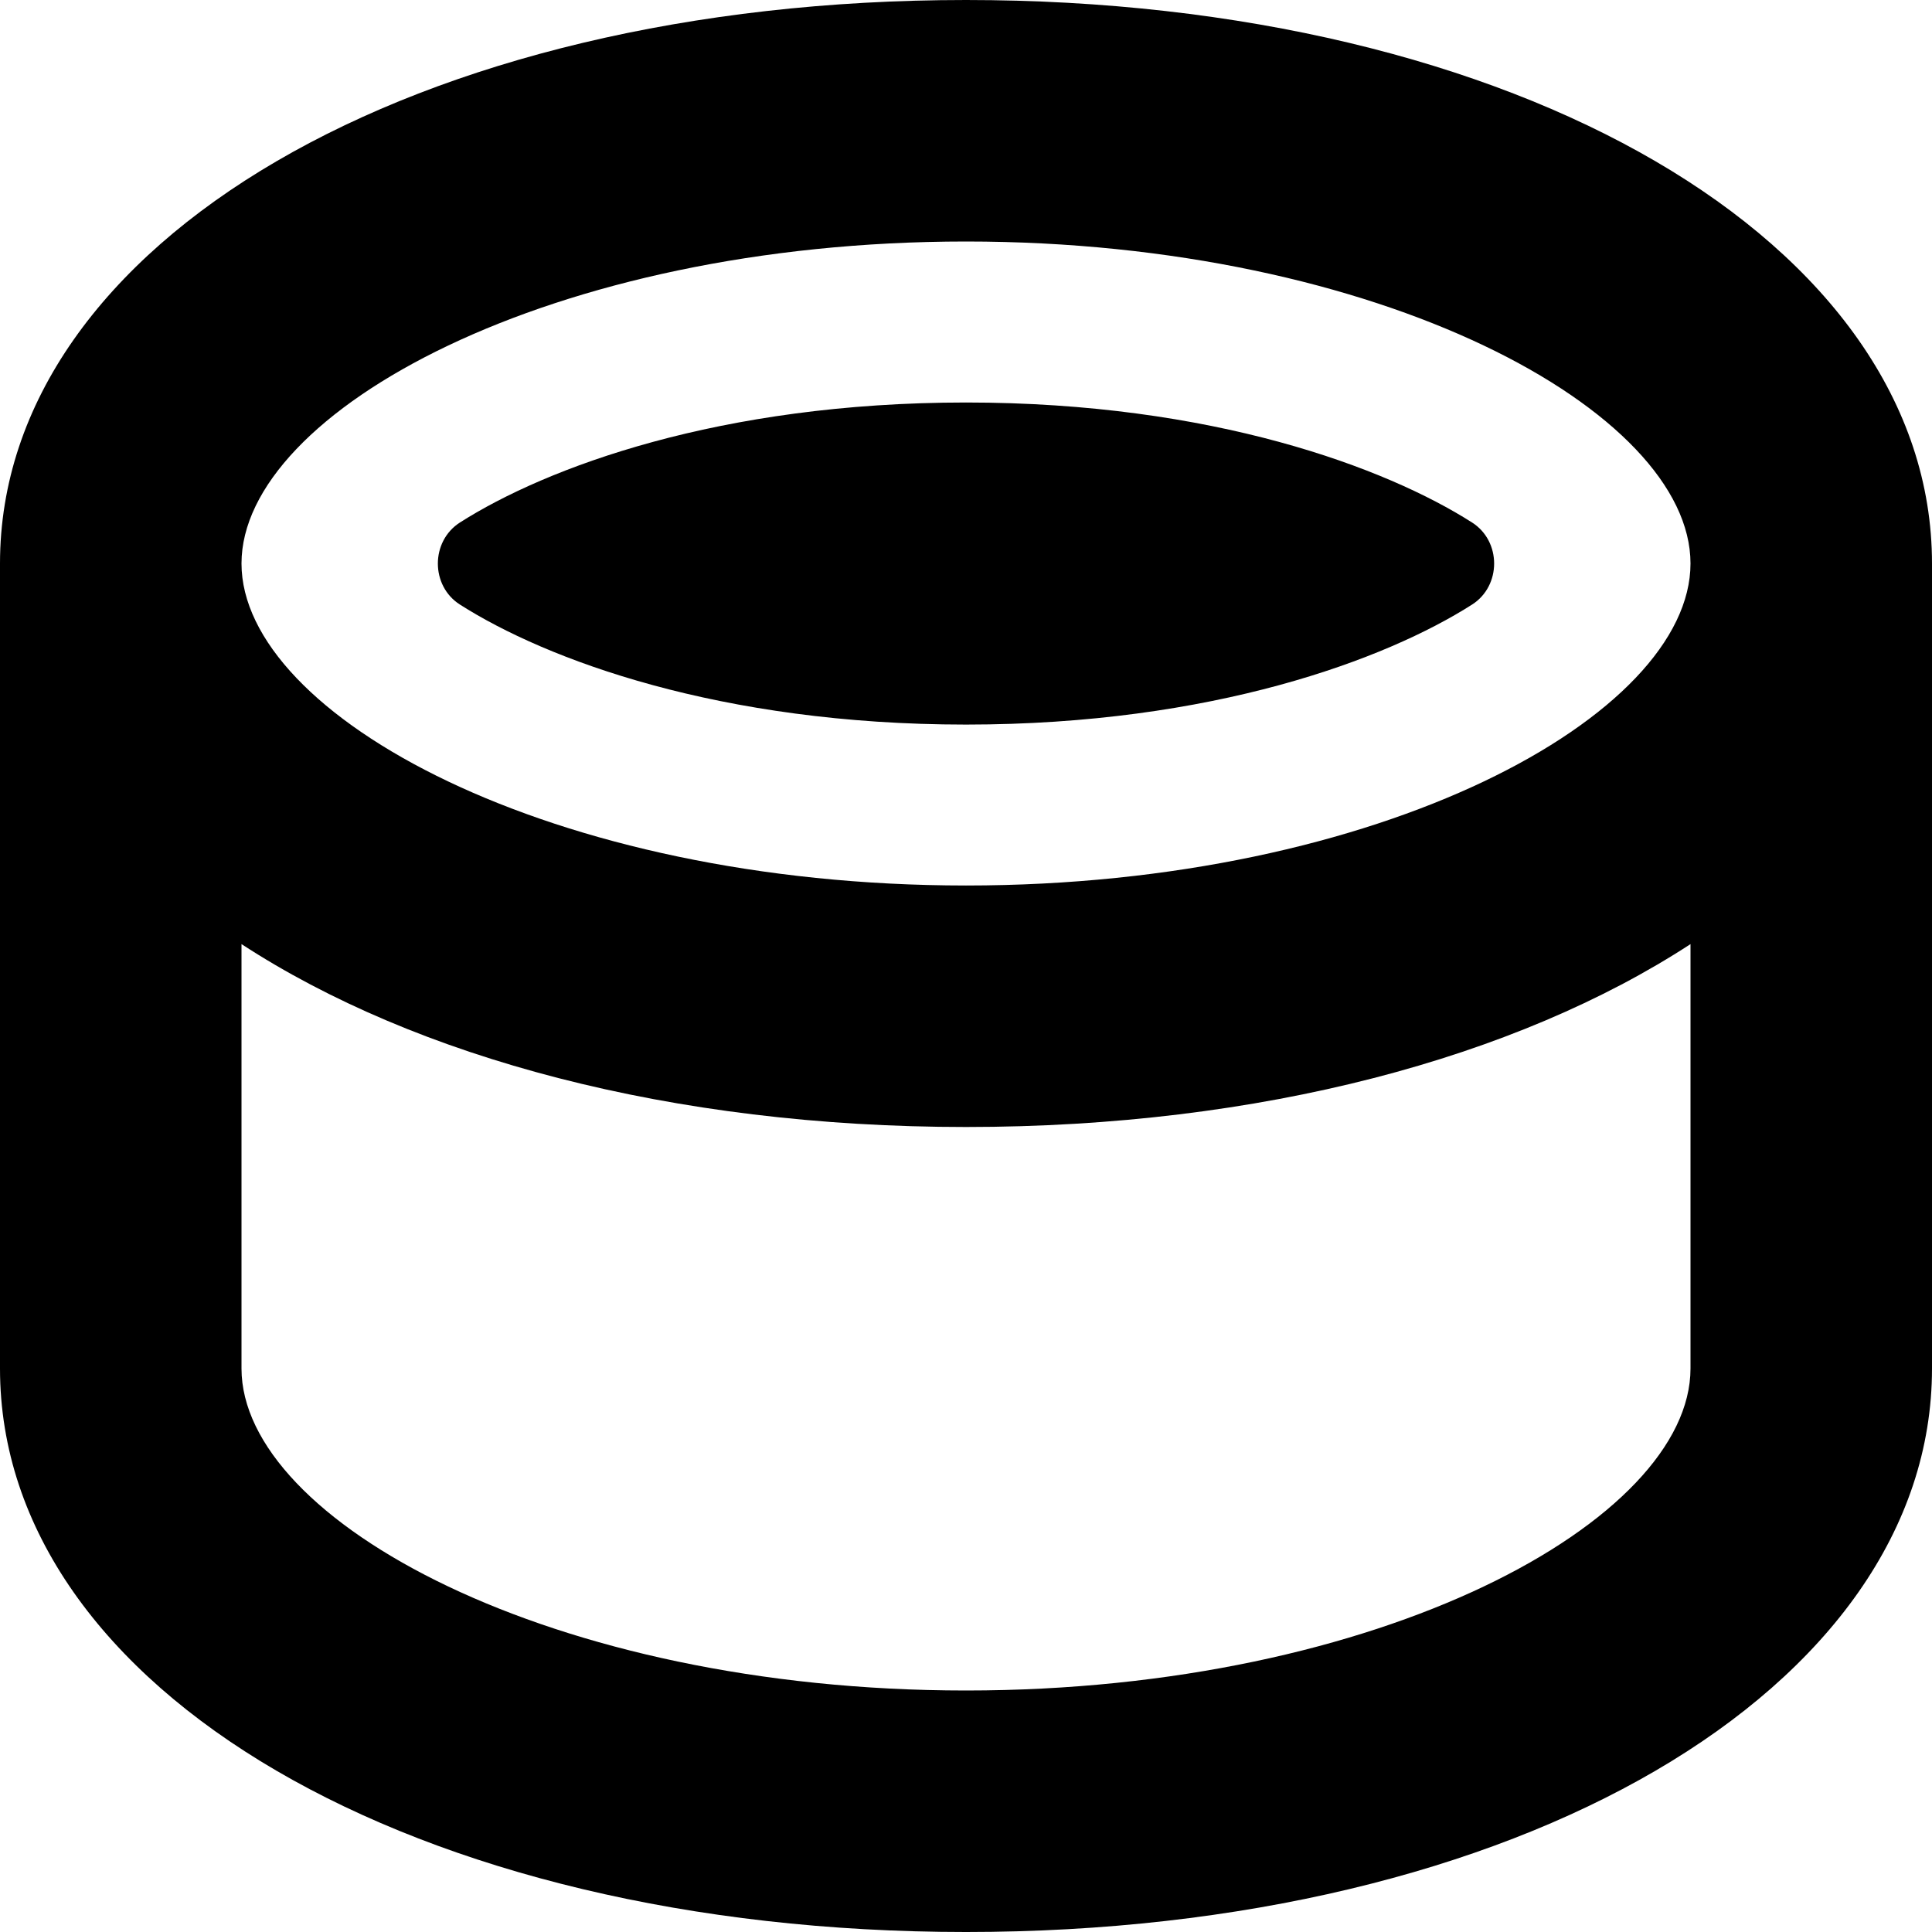 <?xml version="1.0" encoding="UTF-8"?>
<svg xmlns="http://www.w3.org/2000/svg" id="Layer_1" data-name="Layer 1" viewBox="0 0 24 24">
  <path d="m12,0C5.159,0,0,3.009,0,7v10c0,3.991,5.159,7,12,7s12-3.009,12-7V7c0-3.991-5.159-7-12-7Zm0,3c5.151,0,9,2.112,9,4s-3.849,4-9,4S3,8.888,3,7,6.849,3,12,3Zm0,18c-5.151,0-9-2.112-9-4v-5.272c2.165,1.411,5.341,2.272,9,2.272s6.835-.861,9-2.272v5.272c0,1.888-3.849,4-9,4ZM5.713,6.491c1.07-.682,3.227-1.491,6.287-1.491s5.217.809,6.287,1.491c.365.233.365.786,0,1.019-1.07.682-3.227,1.491-6.287,1.491s-5.217-.809-6.287-1.491c-.365-.233-.365-.785,0-1.019Z"/>
</svg>
